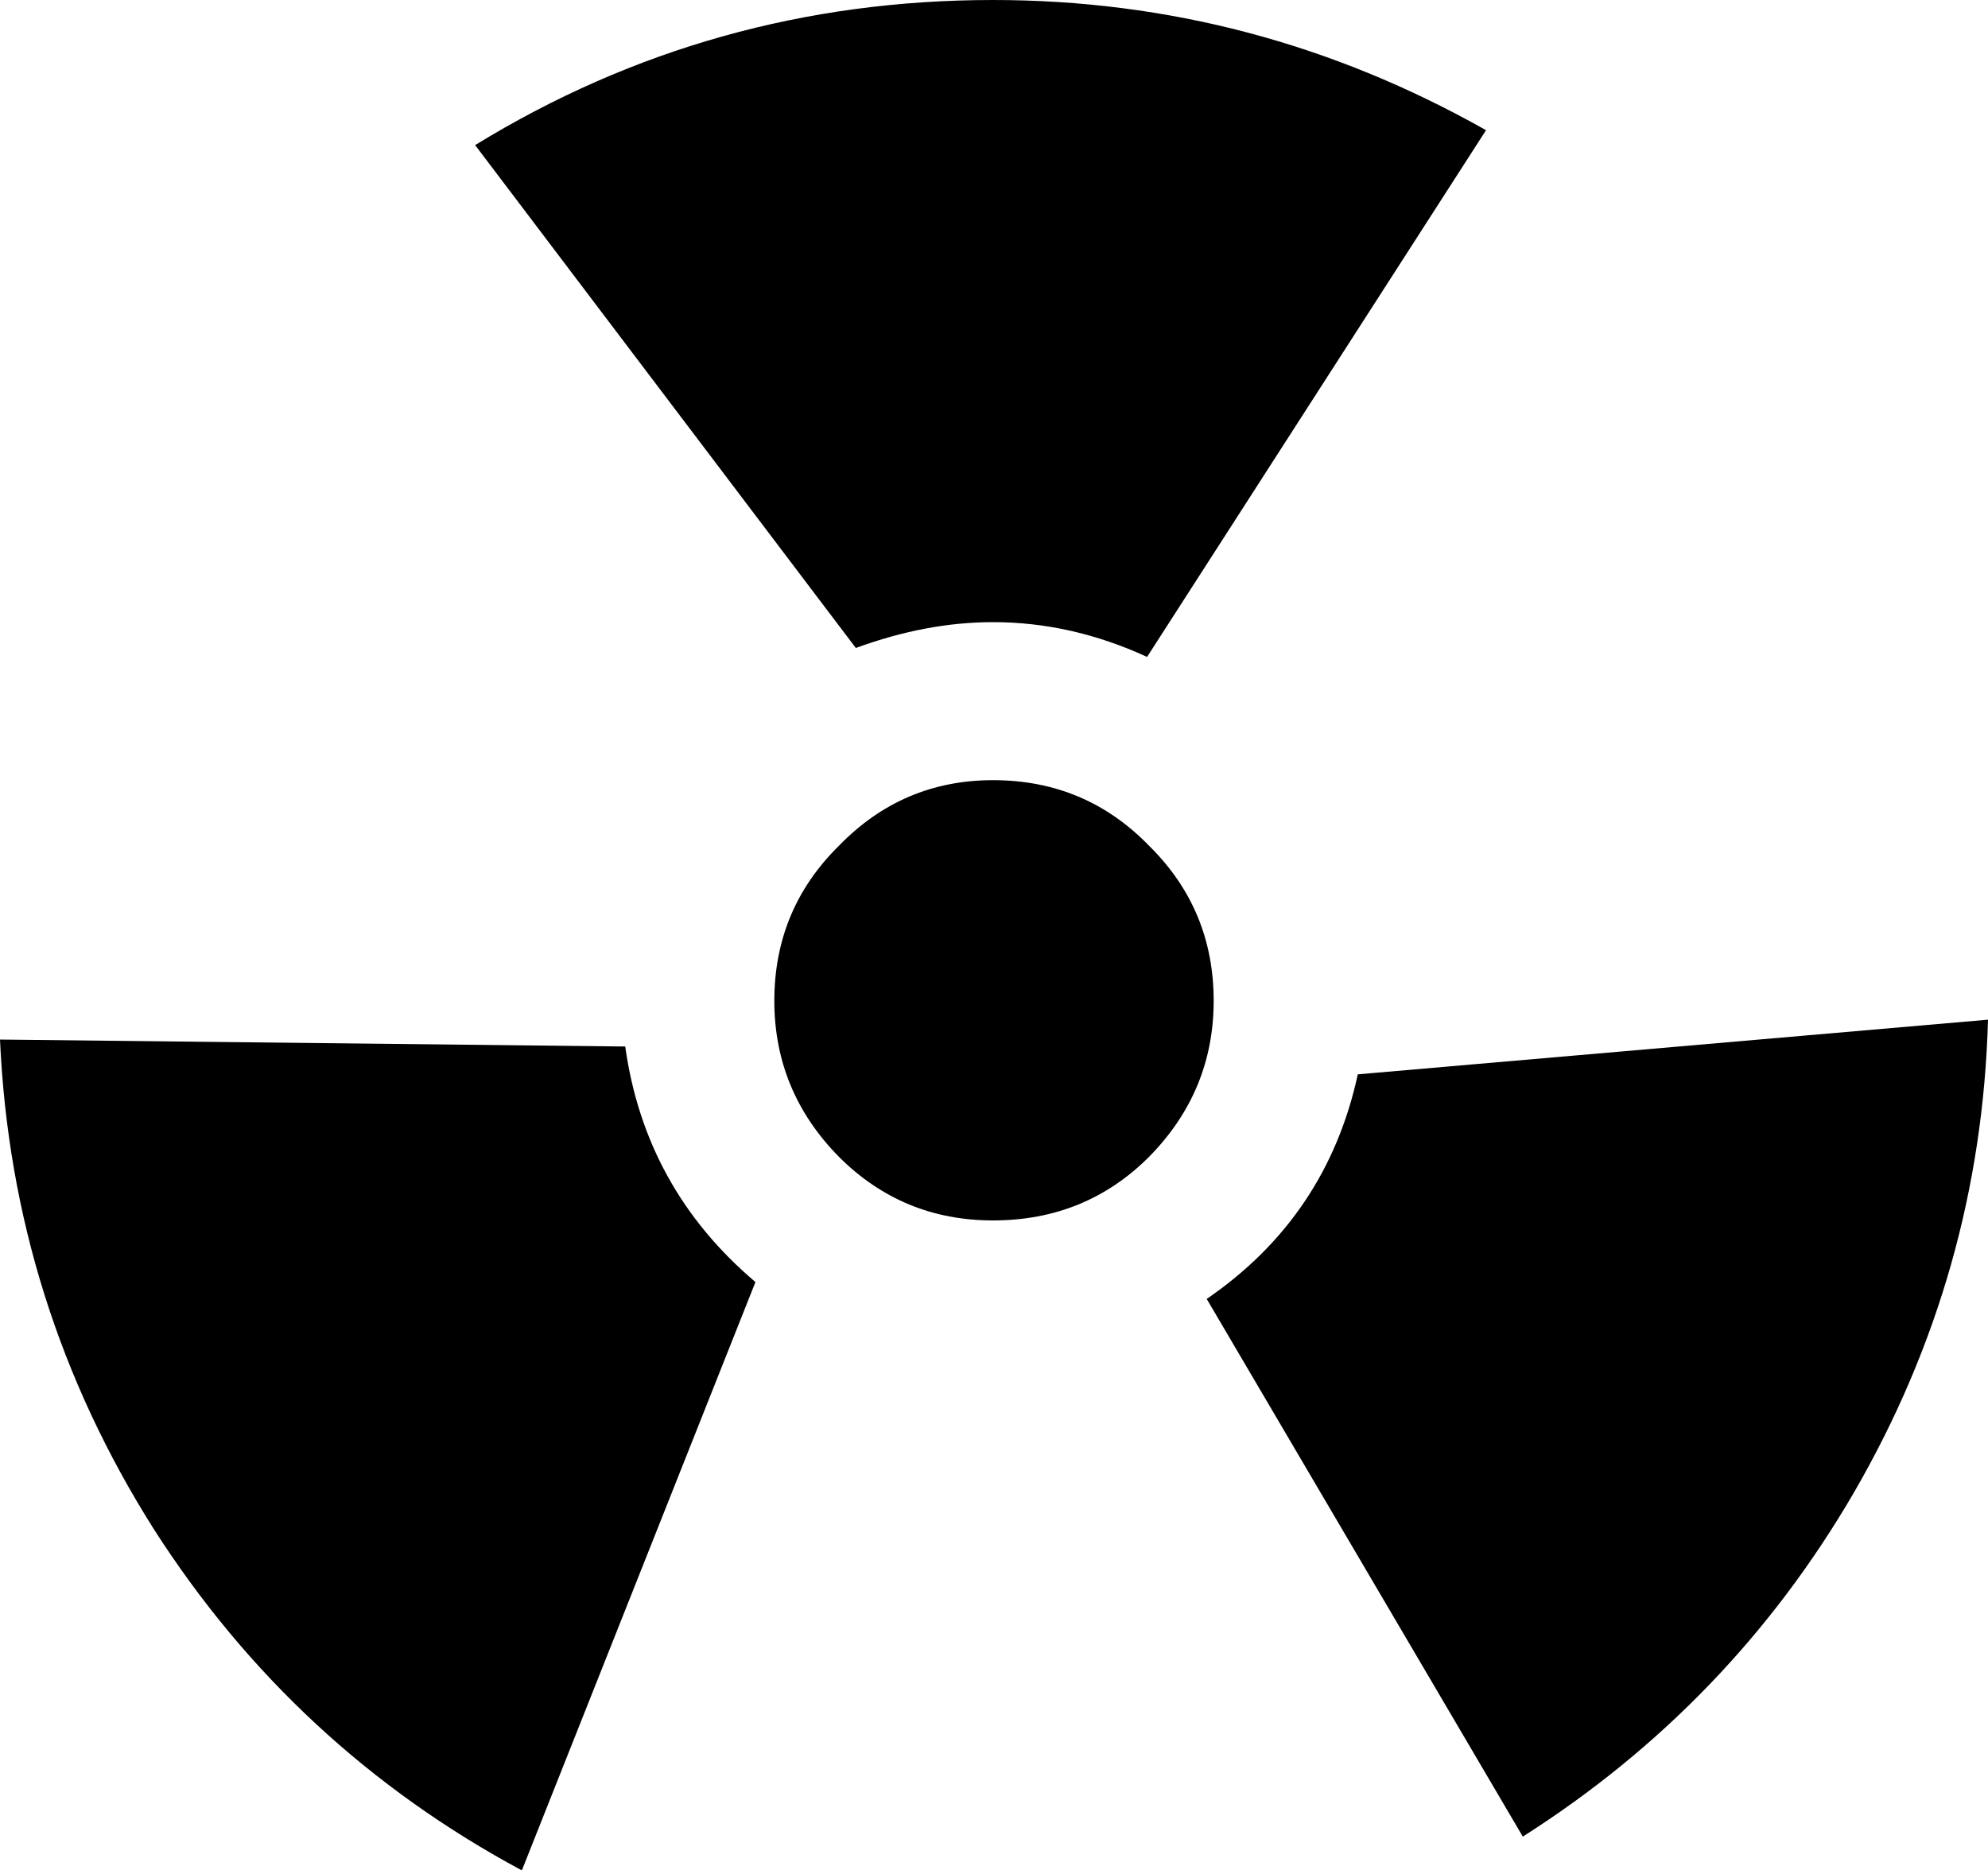 <?xml version="1.0" encoding="UTF-8" standalone="no"?>
<svg xmlns:xlink="http://www.w3.org/1999/xlink" height="94.1px" width="100.0px" xmlns="http://www.w3.org/2000/svg">
  <g transform="matrix(1.0, 0.0, 0.0, 1.0, 50.0, 47.05)">
    <path d="M11.05 3.3 Q11.05 7.85 7.8 11.15 4.6 14.35 -0.05 14.35 -4.6 14.35 -7.8 11.15 -11.05 7.85 -11.05 3.3 -11.05 -1.3 -7.8 -4.5 -4.6 -7.8 -0.05 -7.8 4.6 -7.8 7.8 -4.5 11.05 -1.3 11.05 3.3" fill="#000000" fill-rule="evenodd" stroke="none"/>
    <path d="M-18.55 5.6 Q-17.55 12.75 -12.0 17.45 L-23.75 47.05 Q-35.2 40.9 -42.25 29.9 -49.4 18.6 -50.0 5.25 L-18.55 5.6 M50.0 4.25 Q49.65 17.0 43.25 28.05 37.05 38.7 26.6 45.35 L10.7 18.3 Q16.75 14.15 18.3 7.0 L50.0 4.25 M-0.05 -47.05 Q13.15 -47.05 24.75 -40.5 L7.7 -14.0 Q3.9 -15.75 -0.05 -15.75 -3.4 -15.75 -6.95 -14.45 L-26.1 -39.75 Q-14.2 -47.05 -0.05 -47.05" fill="#000000" fill-rule="evenodd" stroke="none"/>
  </g>
</svg>
